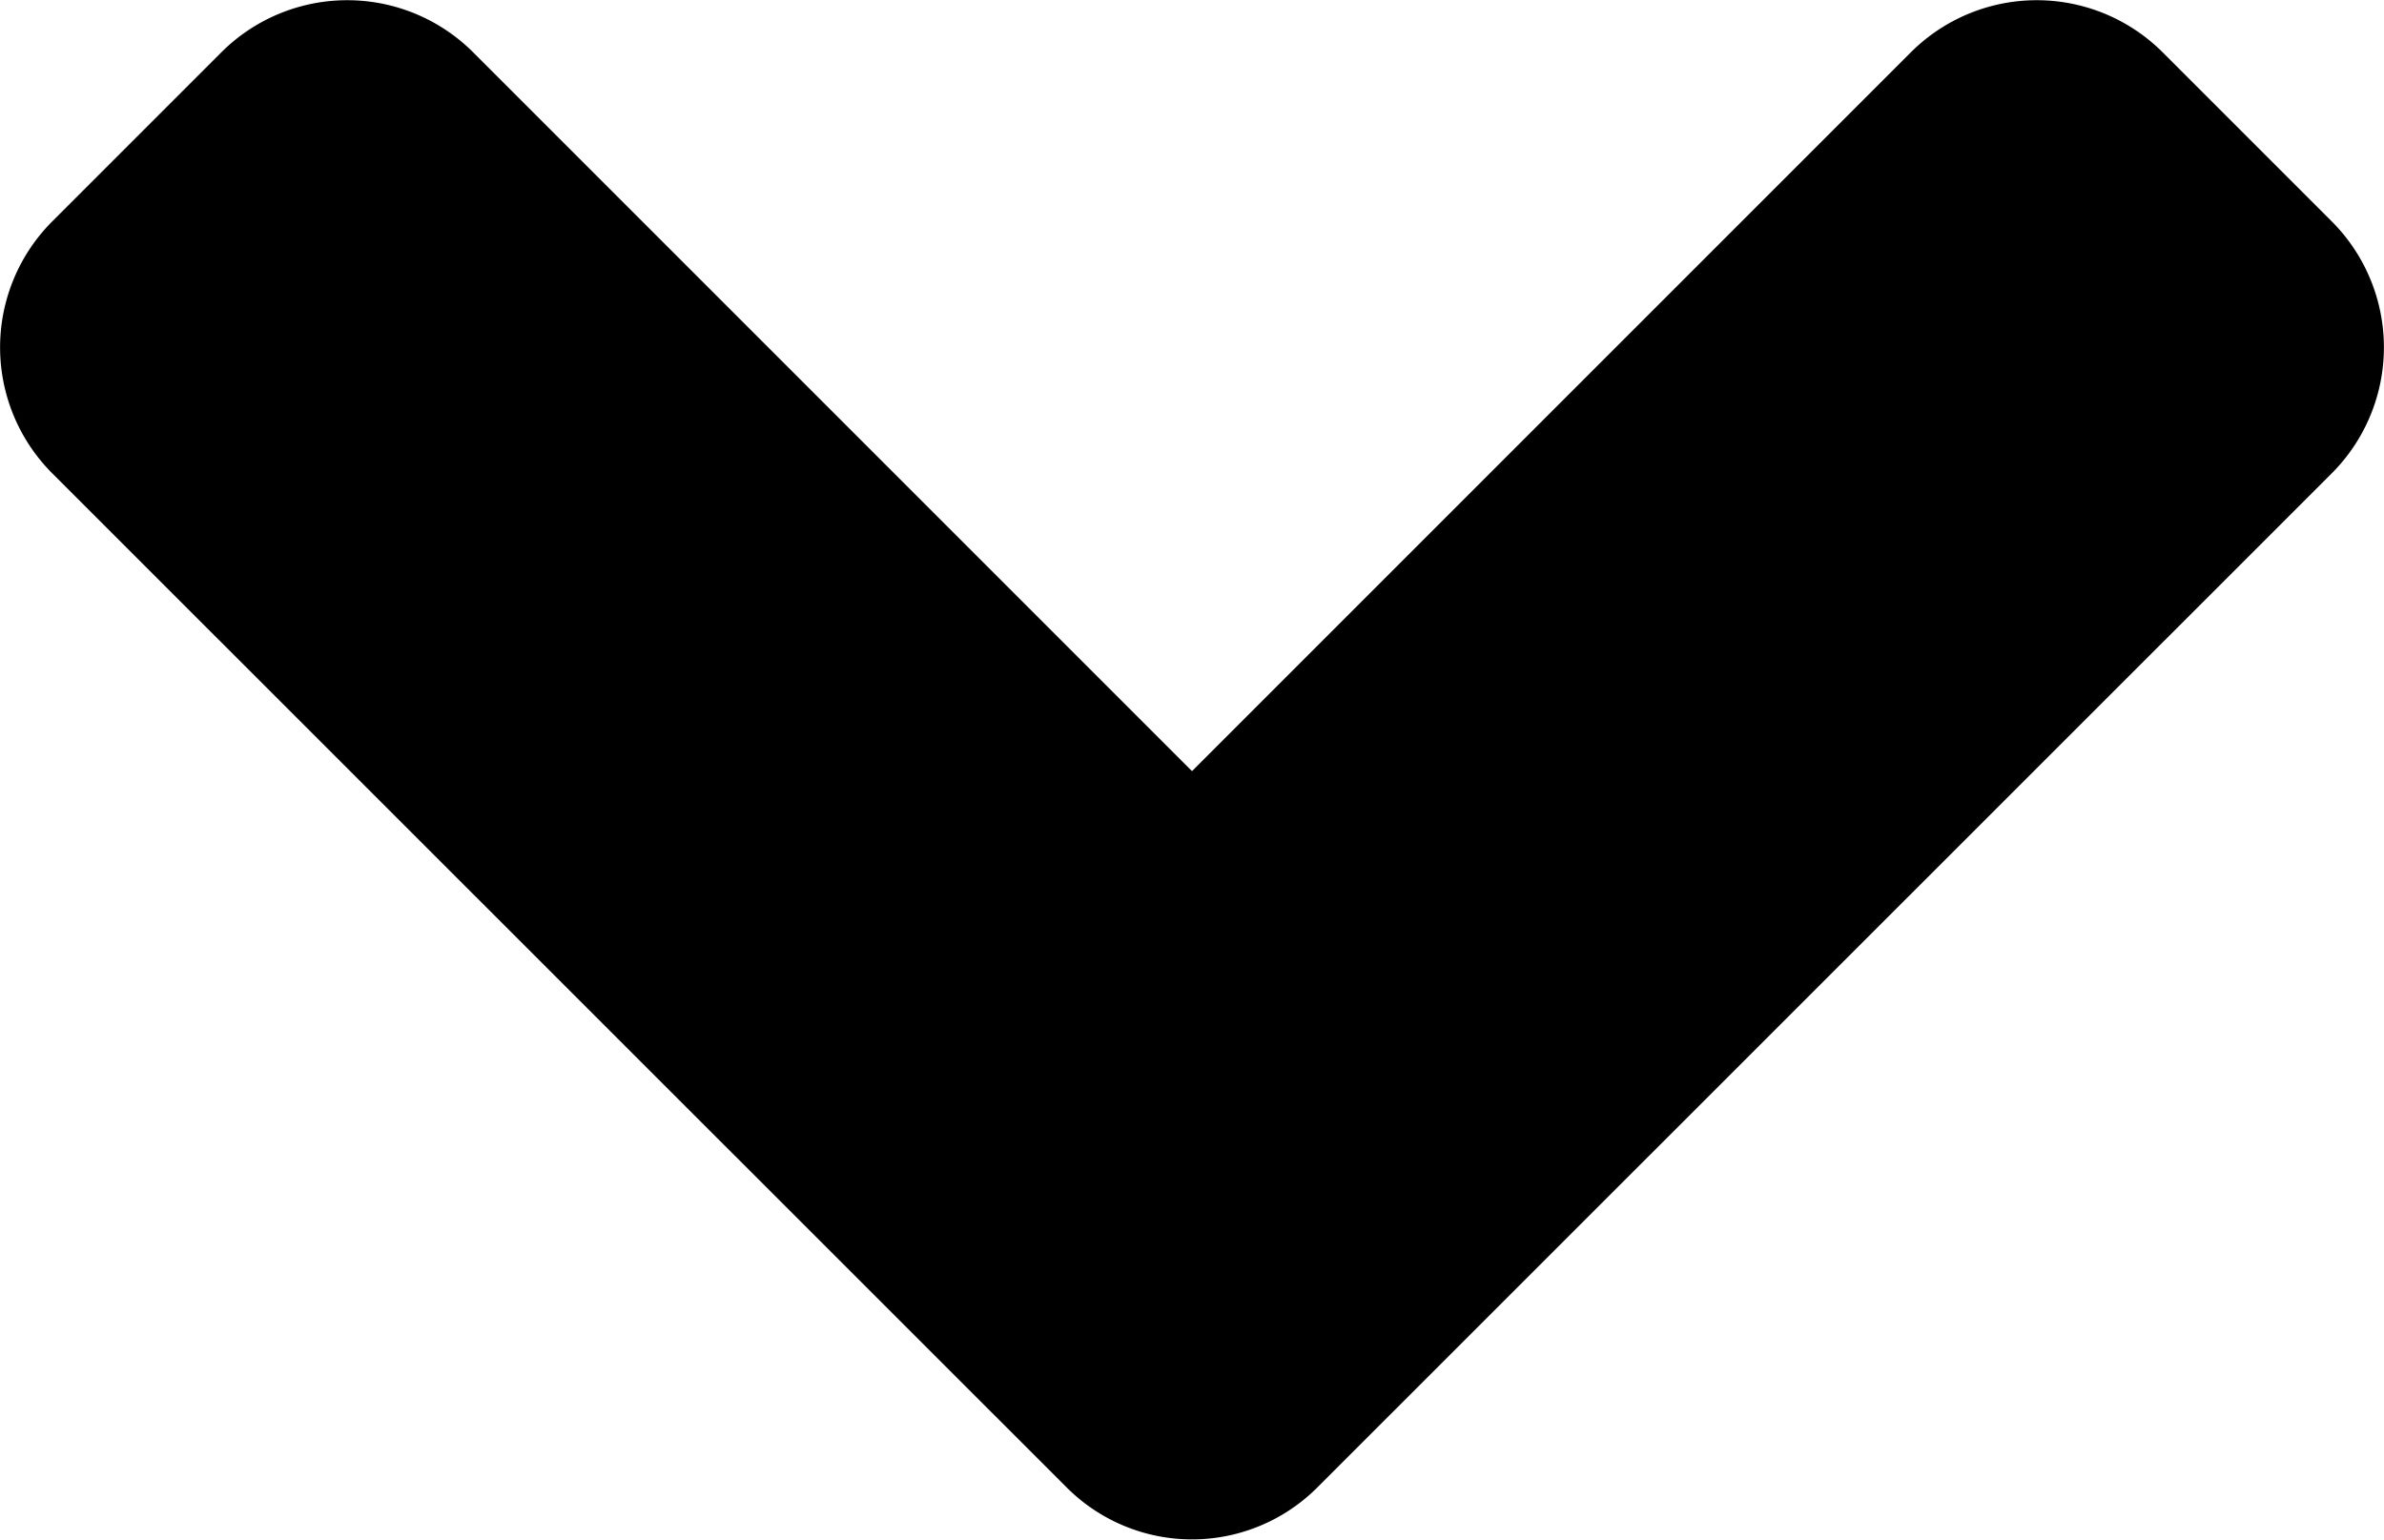 <svg xmlns="http://www.w3.org/2000/svg"  viewBox="0 0 19 12.271">
  <path d="M8.446,164.6.369,156.525a1.42,1.42,0,0,1,0-2.013l1.342-1.342a1.42,1.42,0,0,1,2.013,0l5.726,5.726,5.726-5.726a1.42,1.42,0,0,1,2.013,0l1.342,1.342a1.42,1.42,0,0,1,0,2.013L10.454,164.6a1.412,1.412,0,0,1-2.008,0Z" transform="translate(0.05 -152.75)" />
</svg>
